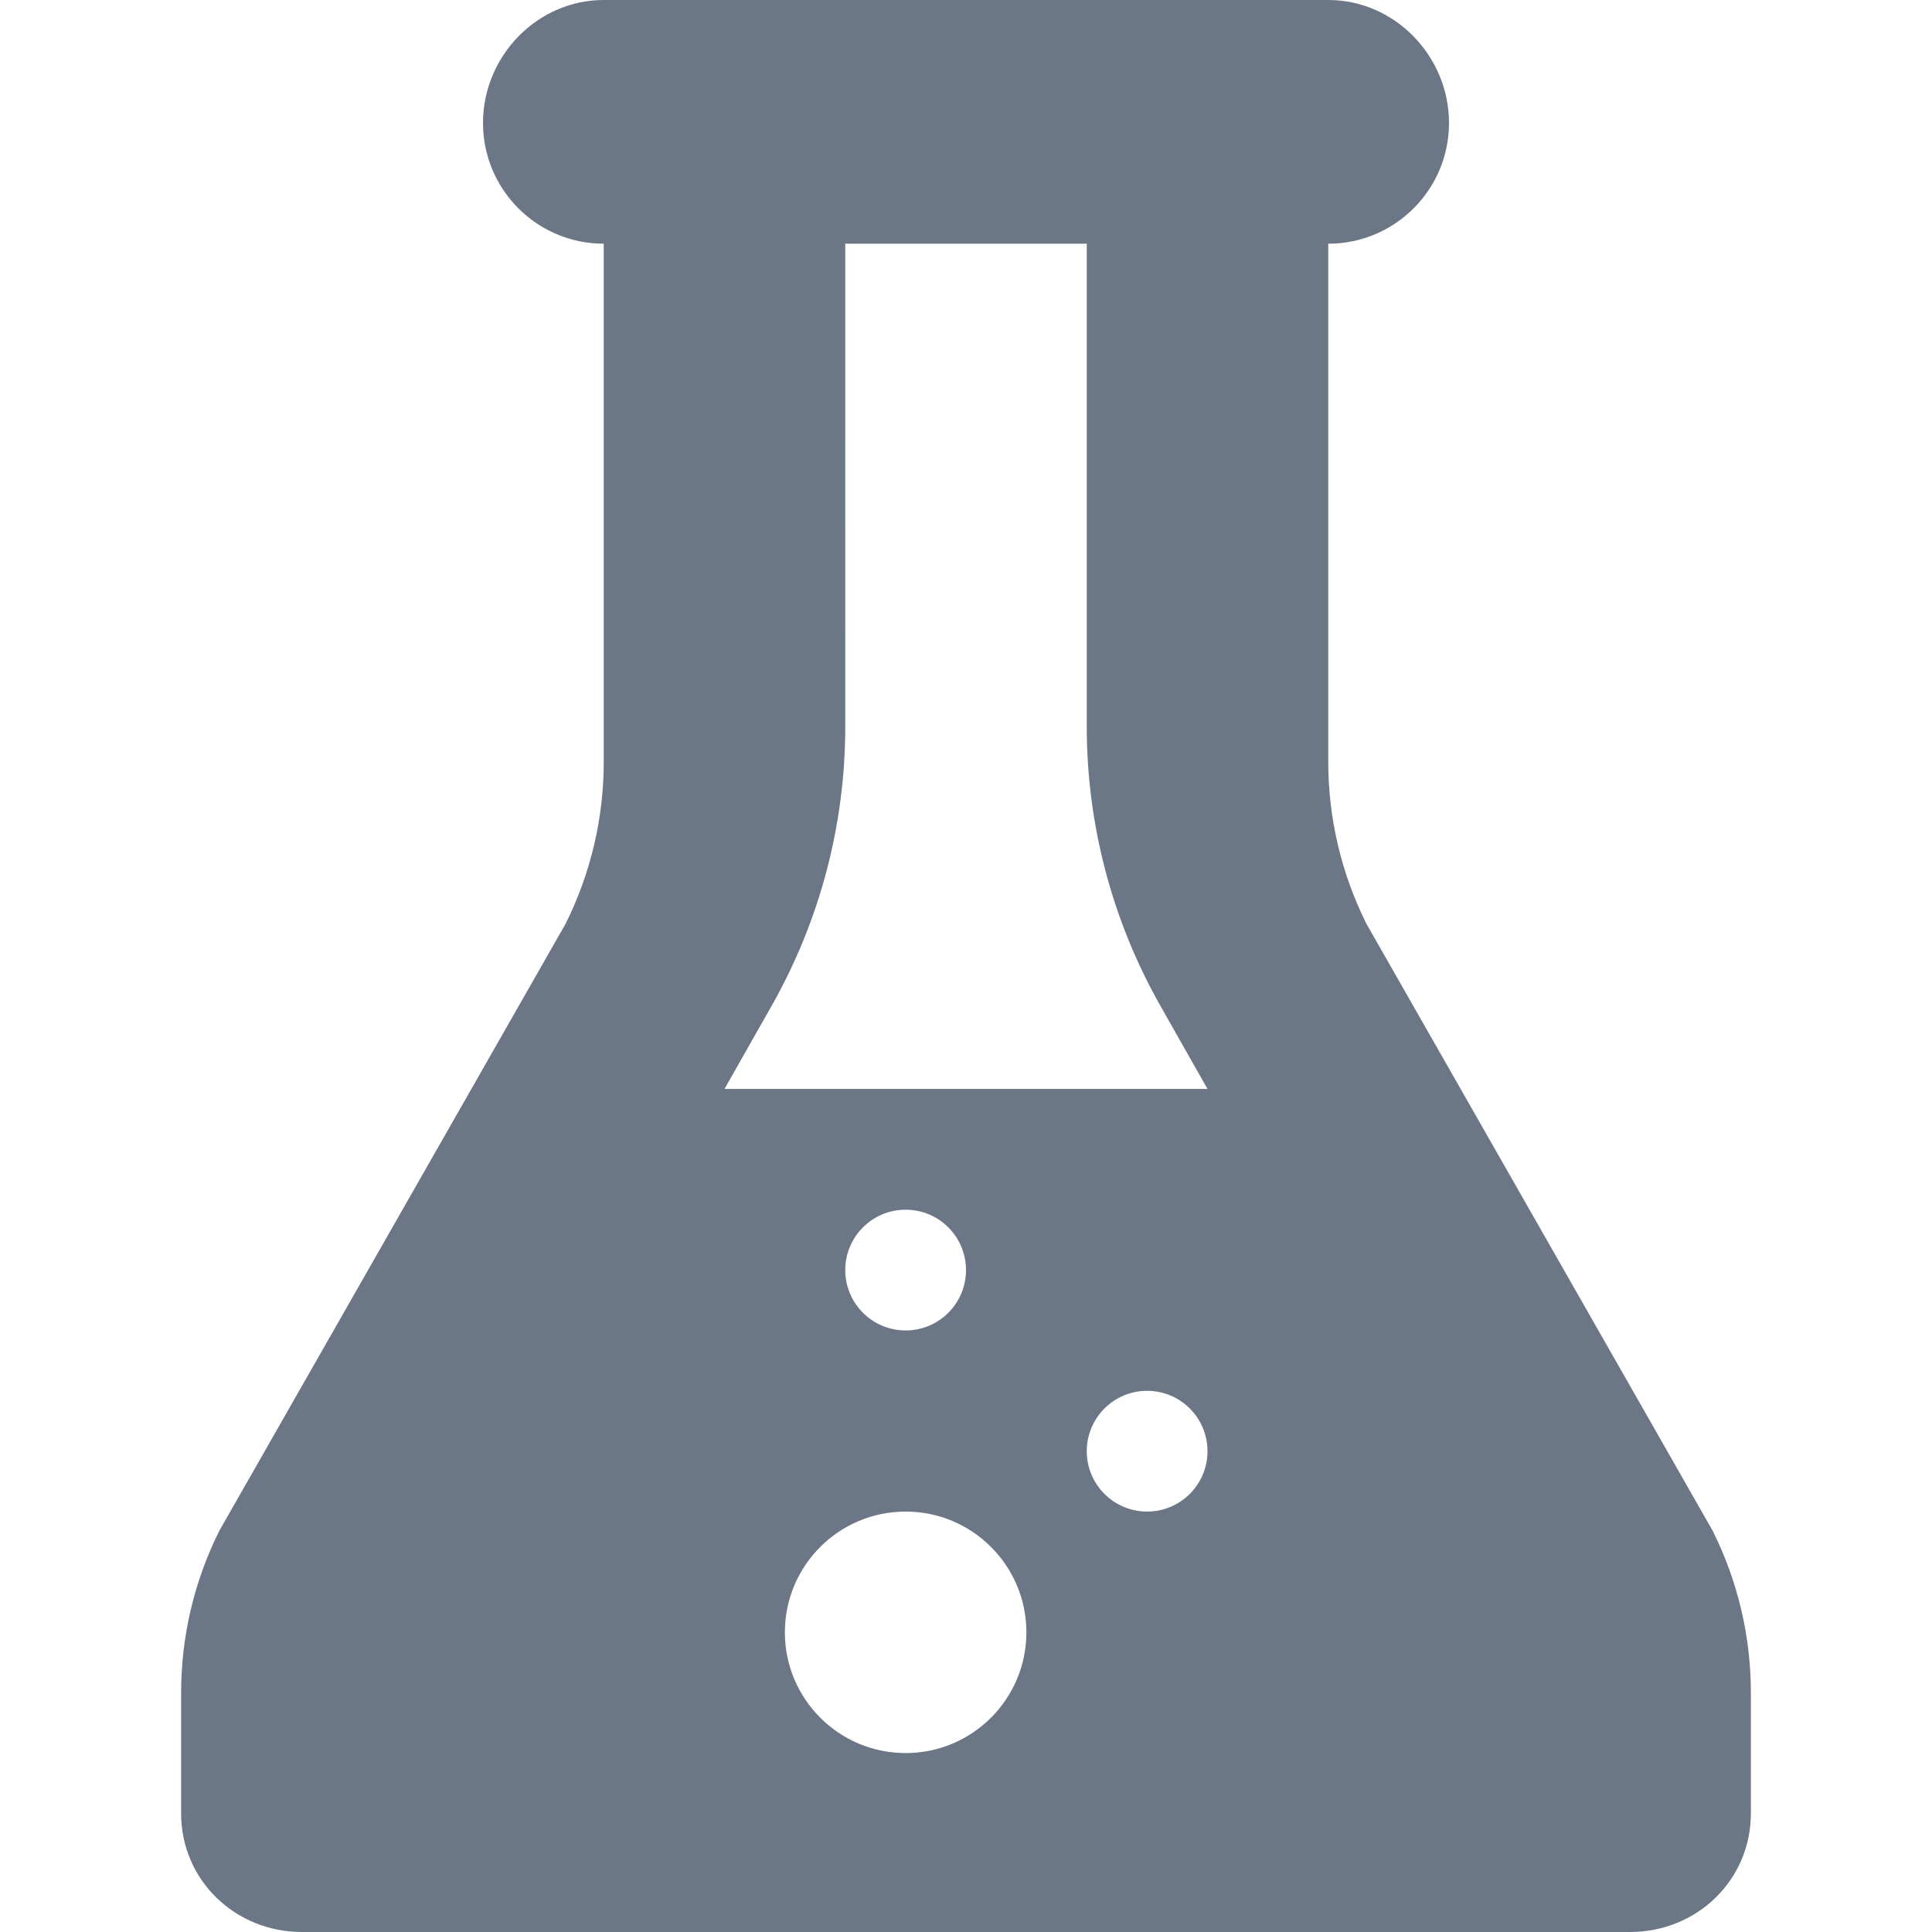 <?xml version="1.0" encoding="iso-8859-1"?>
<!DOCTYPE svg PUBLIC "-//W3C//DTD SVG 1.1//EN" "http://www.w3.org/Graphics/SVG/1.1/DTD/svg11.dtd">
<svg xmlns="http://www.w3.org/2000/svg" xmlns:xlink="http://www.w3.org/1999/xlink" version="1.1" viewBox="0 0 512 512" enable-background="new 0 0 512 512" width="512px" height="512px">
  <path d="m453.865,405.65l-91.73-160.798c-6.665-13.329-10.135-28.028-10.135-42.932v-137.334c17.672,1.42109e-14 32-14.328 32-32 0-17.672-14.328-32.586-32-32.586h-192c-17.672,0-32,14.914-32,32.586 0,17.672 14.328,32 32,32v137.334c0,14.904-3.47,29.603-10.135,42.933l-91.73,160.797c-6.665,13.33-10.135,28.03-10.135,42.933v32c0,17.673 14.327,31.417 32,31.417h352c17.673,0 32-13.744 32-31.417v-32c0-14.903-3.47-29.603-10.135-42.933zm-213.865,58.933c-17.673,0-32-14.327-32-32 0-17.674 14.327-32 32-32s32,14.326 32,32c0,17.673-14.327,32-32,32zm-16-128c0-8.837 7.163-16 16-16s16,7.163 16,16c0,8.836-7.163,16-16,16s-16-7.164-16-16zm80,64c-8.837,0-16-7.164-16-16 0-8.837 7.163-16 16-16s16,7.163 16,16c0,8.836-7.163,16-16,16zm-112-112l12.47-21.993c12.804-22.58 19.534-48.061 19.534-74.019-0.001-40.002-0.004-127.954-0.004-127.985h64v127.949c0,25.947 6.725,51.451 19.519,74.025l12.481,22.023h-128z" fill="#6B7687"/>
</svg>
